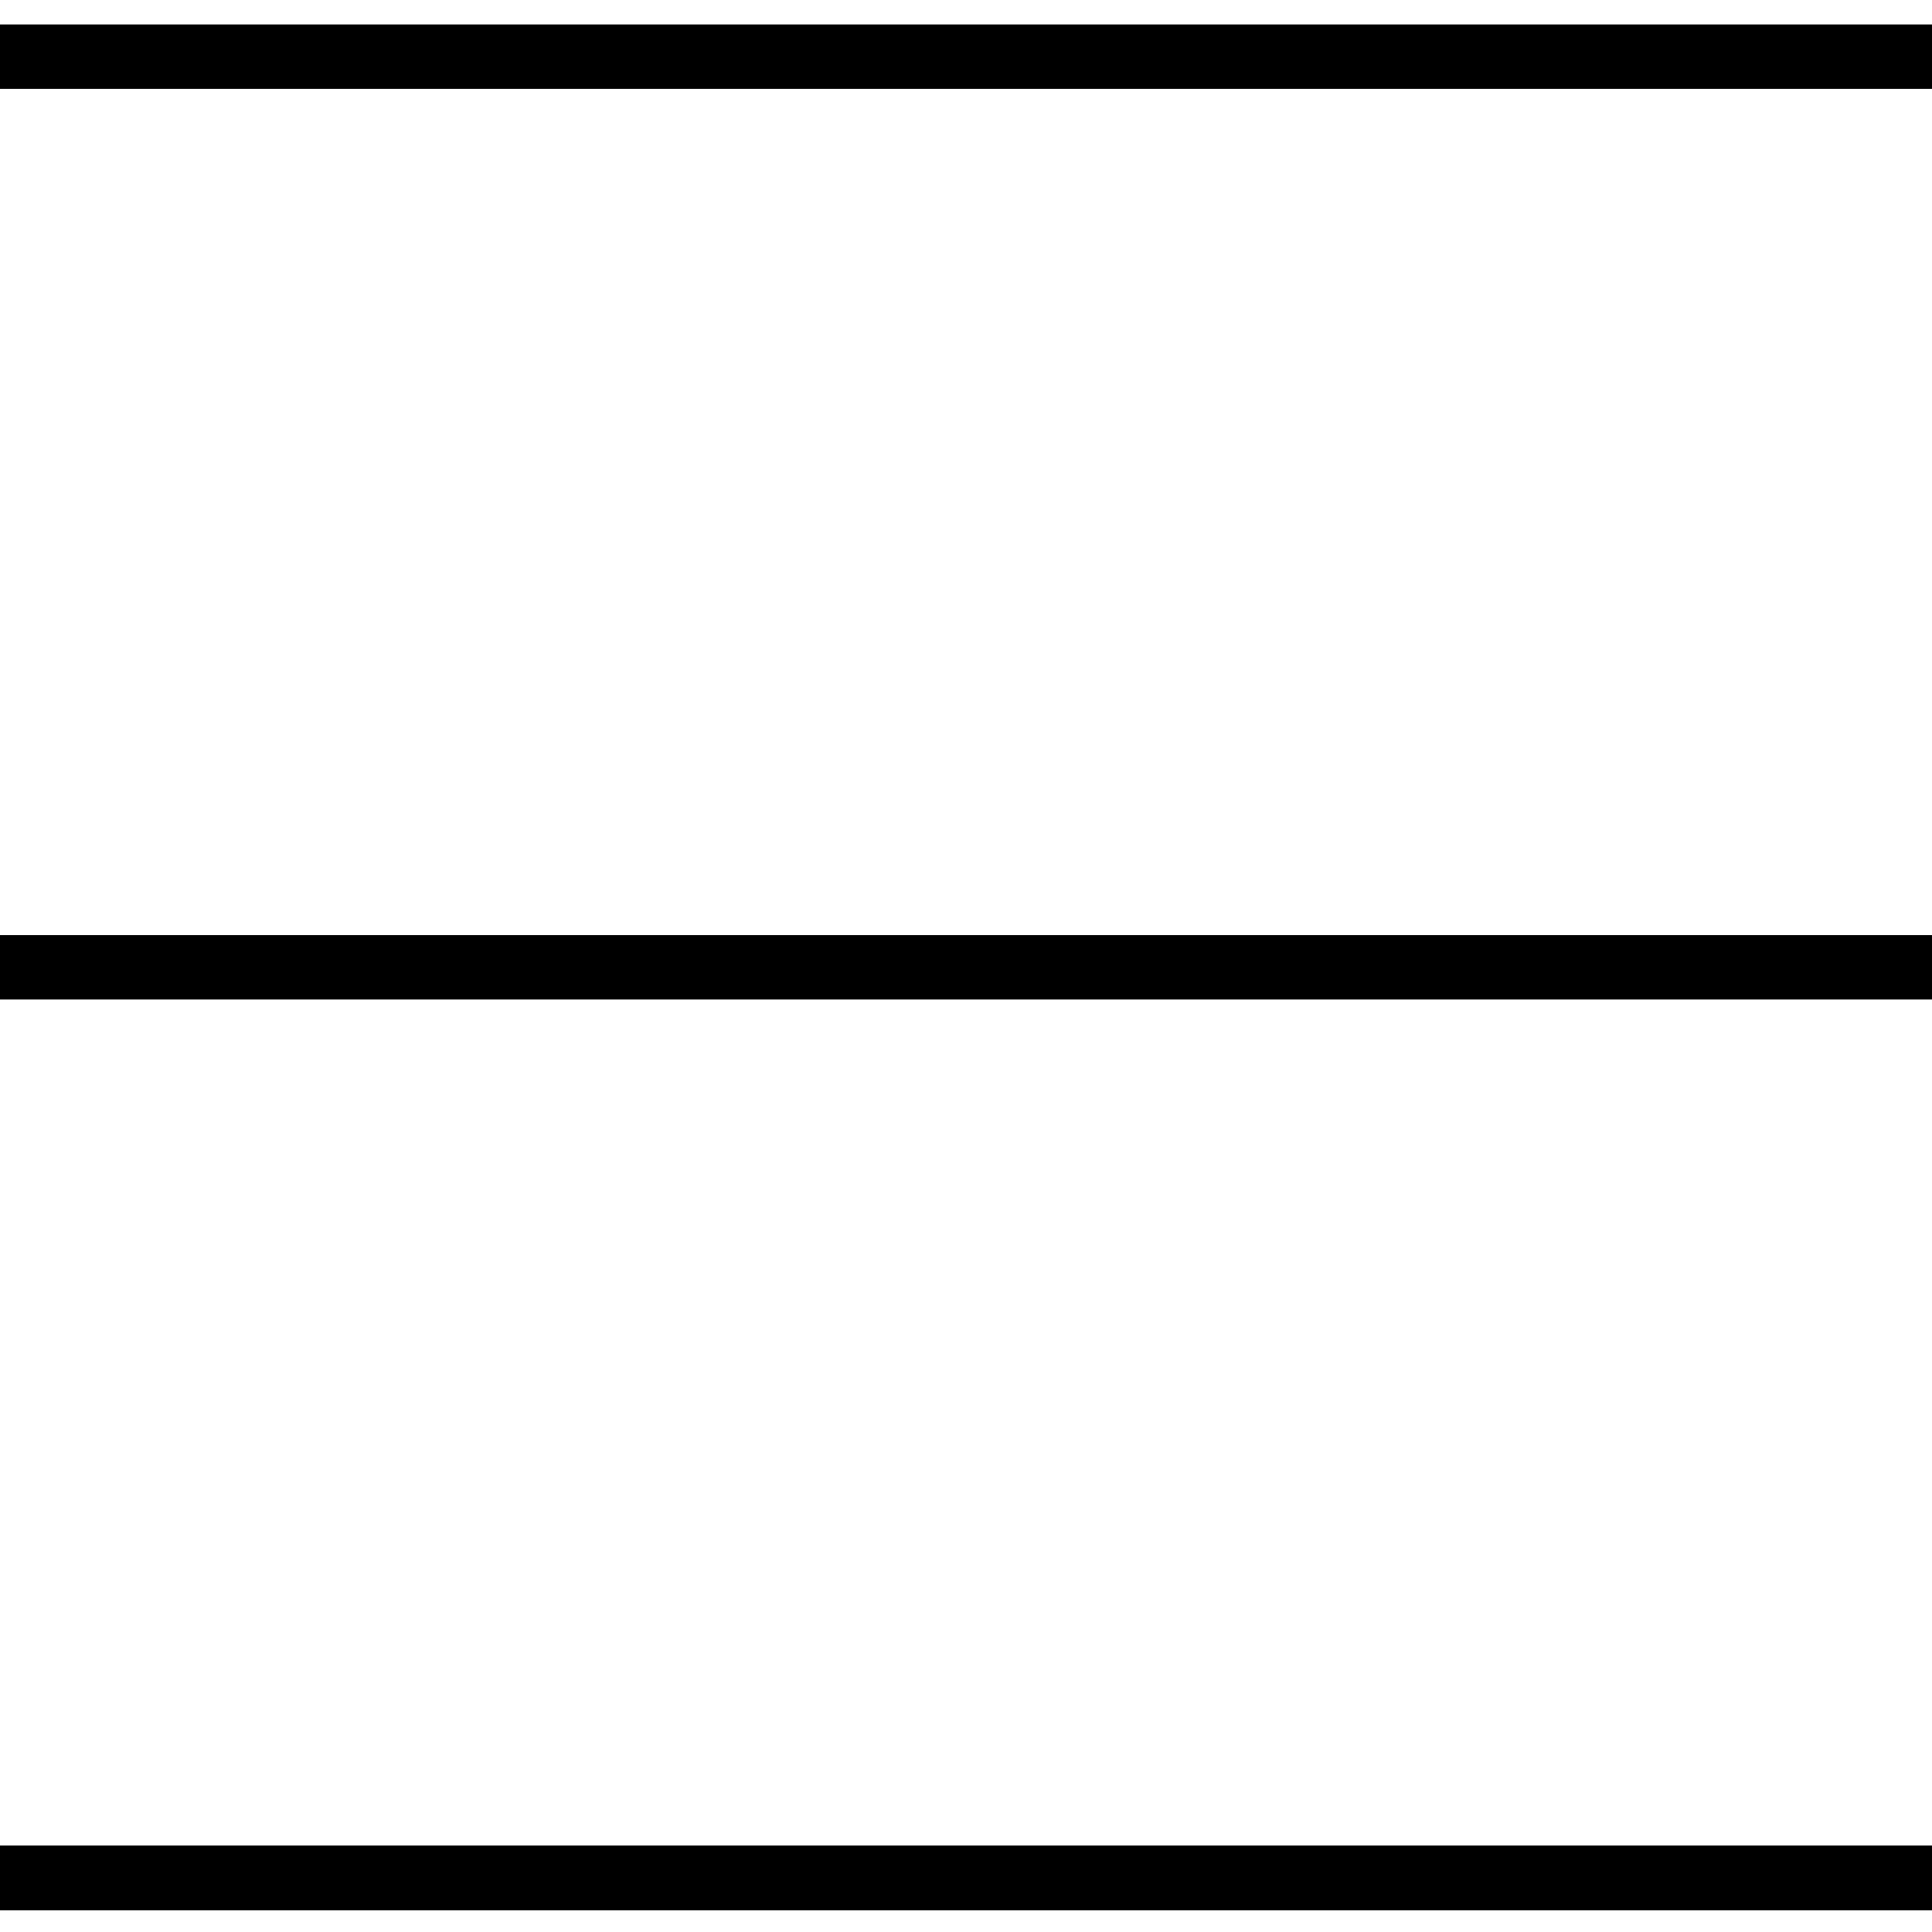 <?xml version="1.0" encoding="utf-8"?>
<!-- Generator: Adobe Illustrator 27.6.1, SVG Export Plug-In . SVG Version: 6.00 Build 0)  -->
<svg version="1.1" id="Camada_1" xmlns="http://www.w3.org/2000/svg" xmlns:xlink="http://www.w3.org/1999/xlink" x="0px" y="0px"
	 viewBox="0 0 30 30" style="enable-background:new 0 0 30 30;" xml:space="preserve">
<style type="text/css">
	.st0{fill:none;stroke:#000000;stroke-miterlimit:10;}
</style>
<line class="st0" x1="0" y1="0.88" x2="30" y2="0.88"/>
<line class="st0" x1="0" y1="29.16" x2="30" y2="29.16"/>
<line class="st0" x1="0" y1="29.16" x2="30" y2="29.16"/>
<line class="st0" x1="0" y1="15.02" x2="30" y2="15.02"/>
</svg>
